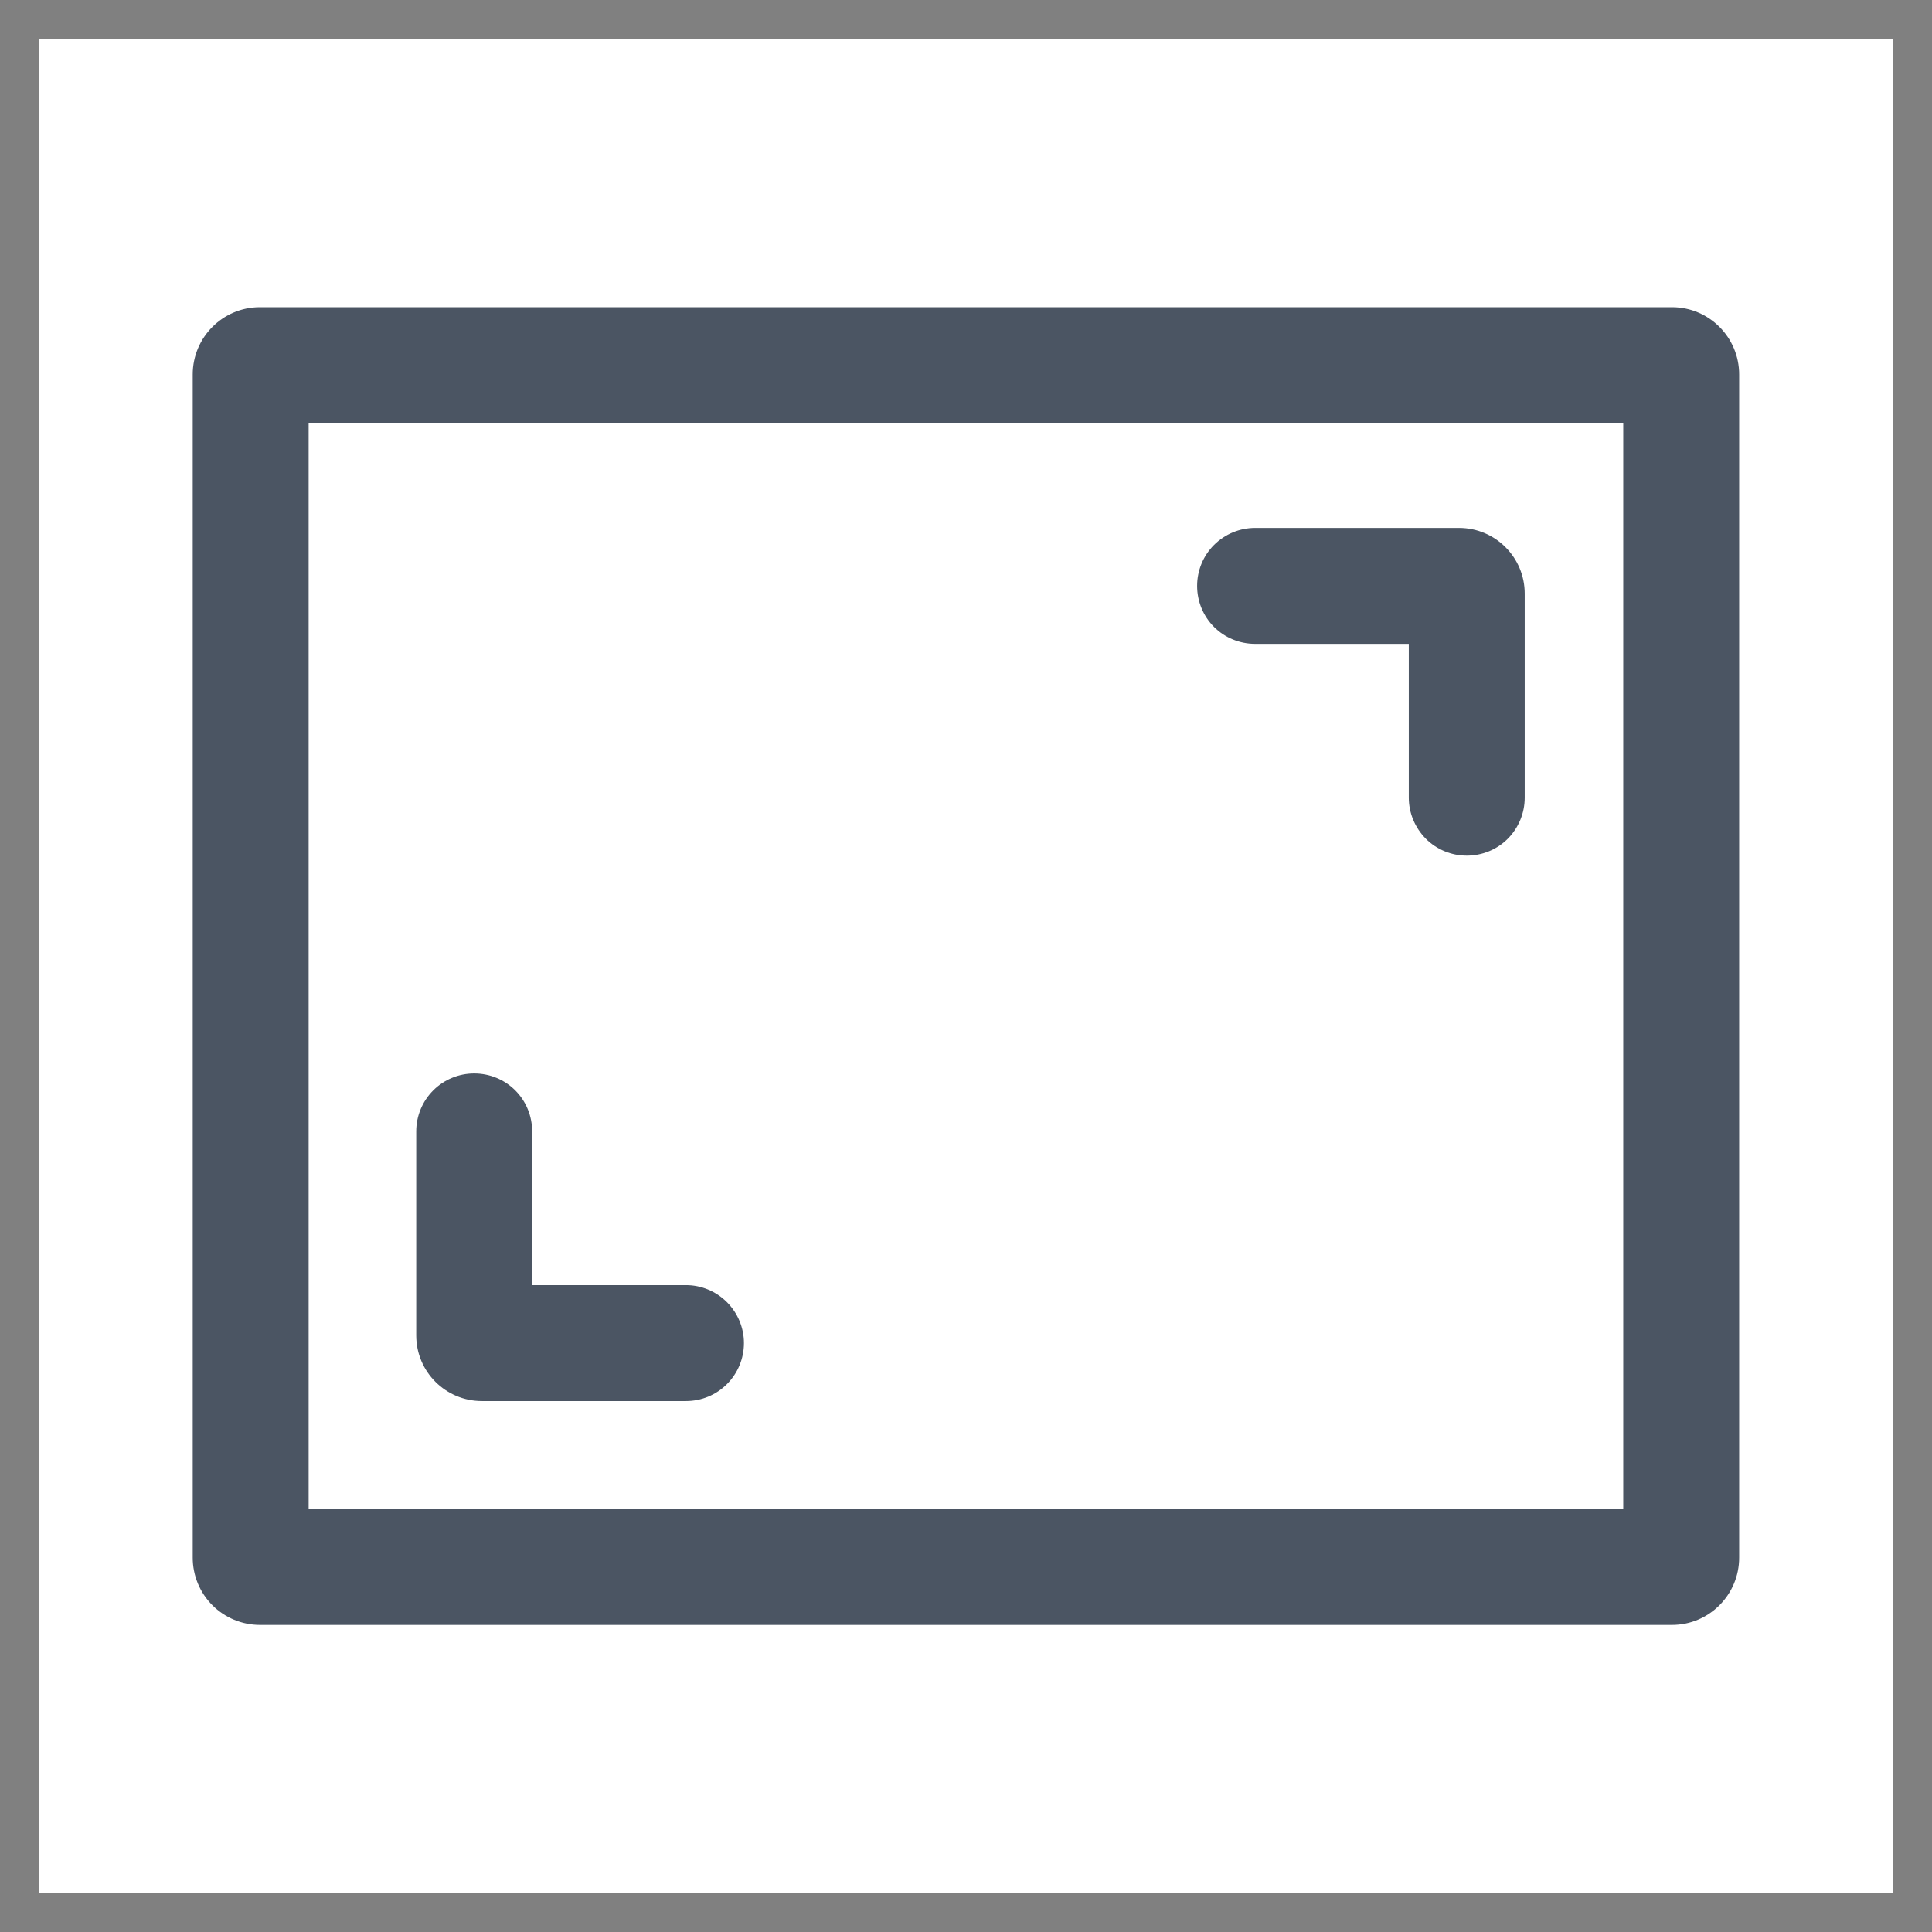 <svg width="16" height="16" viewBox="0 0 16 16" fill="none" xmlns="http://www.w3.org/2000/svg">
<rect x="0" y="0" width="16" height="16" fill="#808080" stroke="none"/>
<g clip-path="url(#clip0_932_2881)">
<path d="M0.32 0.32H15.68V15.68H0.32V0.32Z" fill="white"/>
<path d="M1.596 3.101C1.596 2.794 1.845 2.544 2.152 2.544H13.847C14.154 2.544 14.403 2.794 14.403 3.101V12.9C14.403 13.207 14.154 13.457 13.847 13.457H2.152C2.005 13.457 1.863 13.398 1.759 13.294C1.654 13.189 1.596 13.047 1.596 12.9V3.101ZM2.556 3.504V12.497H13.443V3.504H2.556ZM12.147 7.086C12.02 7.086 11.898 7.036 11.808 6.946C11.718 6.855 11.667 6.733 11.667 6.606V5.332H10.394C10.267 5.332 10.144 5.282 10.054 5.192C9.964 5.102 9.914 4.98 9.914 4.852C9.914 4.725 9.964 4.603 10.054 4.513C10.144 4.423 10.267 4.372 10.394 4.372H12.083C12.384 4.372 12.627 4.616 12.627 4.916V6.606C12.627 6.733 12.577 6.855 12.487 6.946C12.397 7.036 12.275 7.086 12.147 7.086ZM4.407 9.37C4.407 9.242 4.357 9.12 4.267 9.03C4.177 8.94 4.055 8.89 3.927 8.89C3.8 8.89 3.678 8.94 3.588 9.03C3.498 9.12 3.447 9.242 3.447 9.37V11.059C3.447 11.36 3.69 11.603 3.991 11.603H5.681C5.808 11.603 5.93 11.553 6.02 11.463C6.11 11.373 6.161 11.251 6.161 11.123C6.161 10.996 6.11 10.874 6.02 10.784C5.93 10.694 5.808 10.643 5.681 10.643H4.407V9.37Z" fill="#4B5563"/>
</g>
<defs>
<clipPath id="clip0_932_2881">
<rect width="16" height="16" fill="white"/>
</clipPath>
</defs>
</svg>
